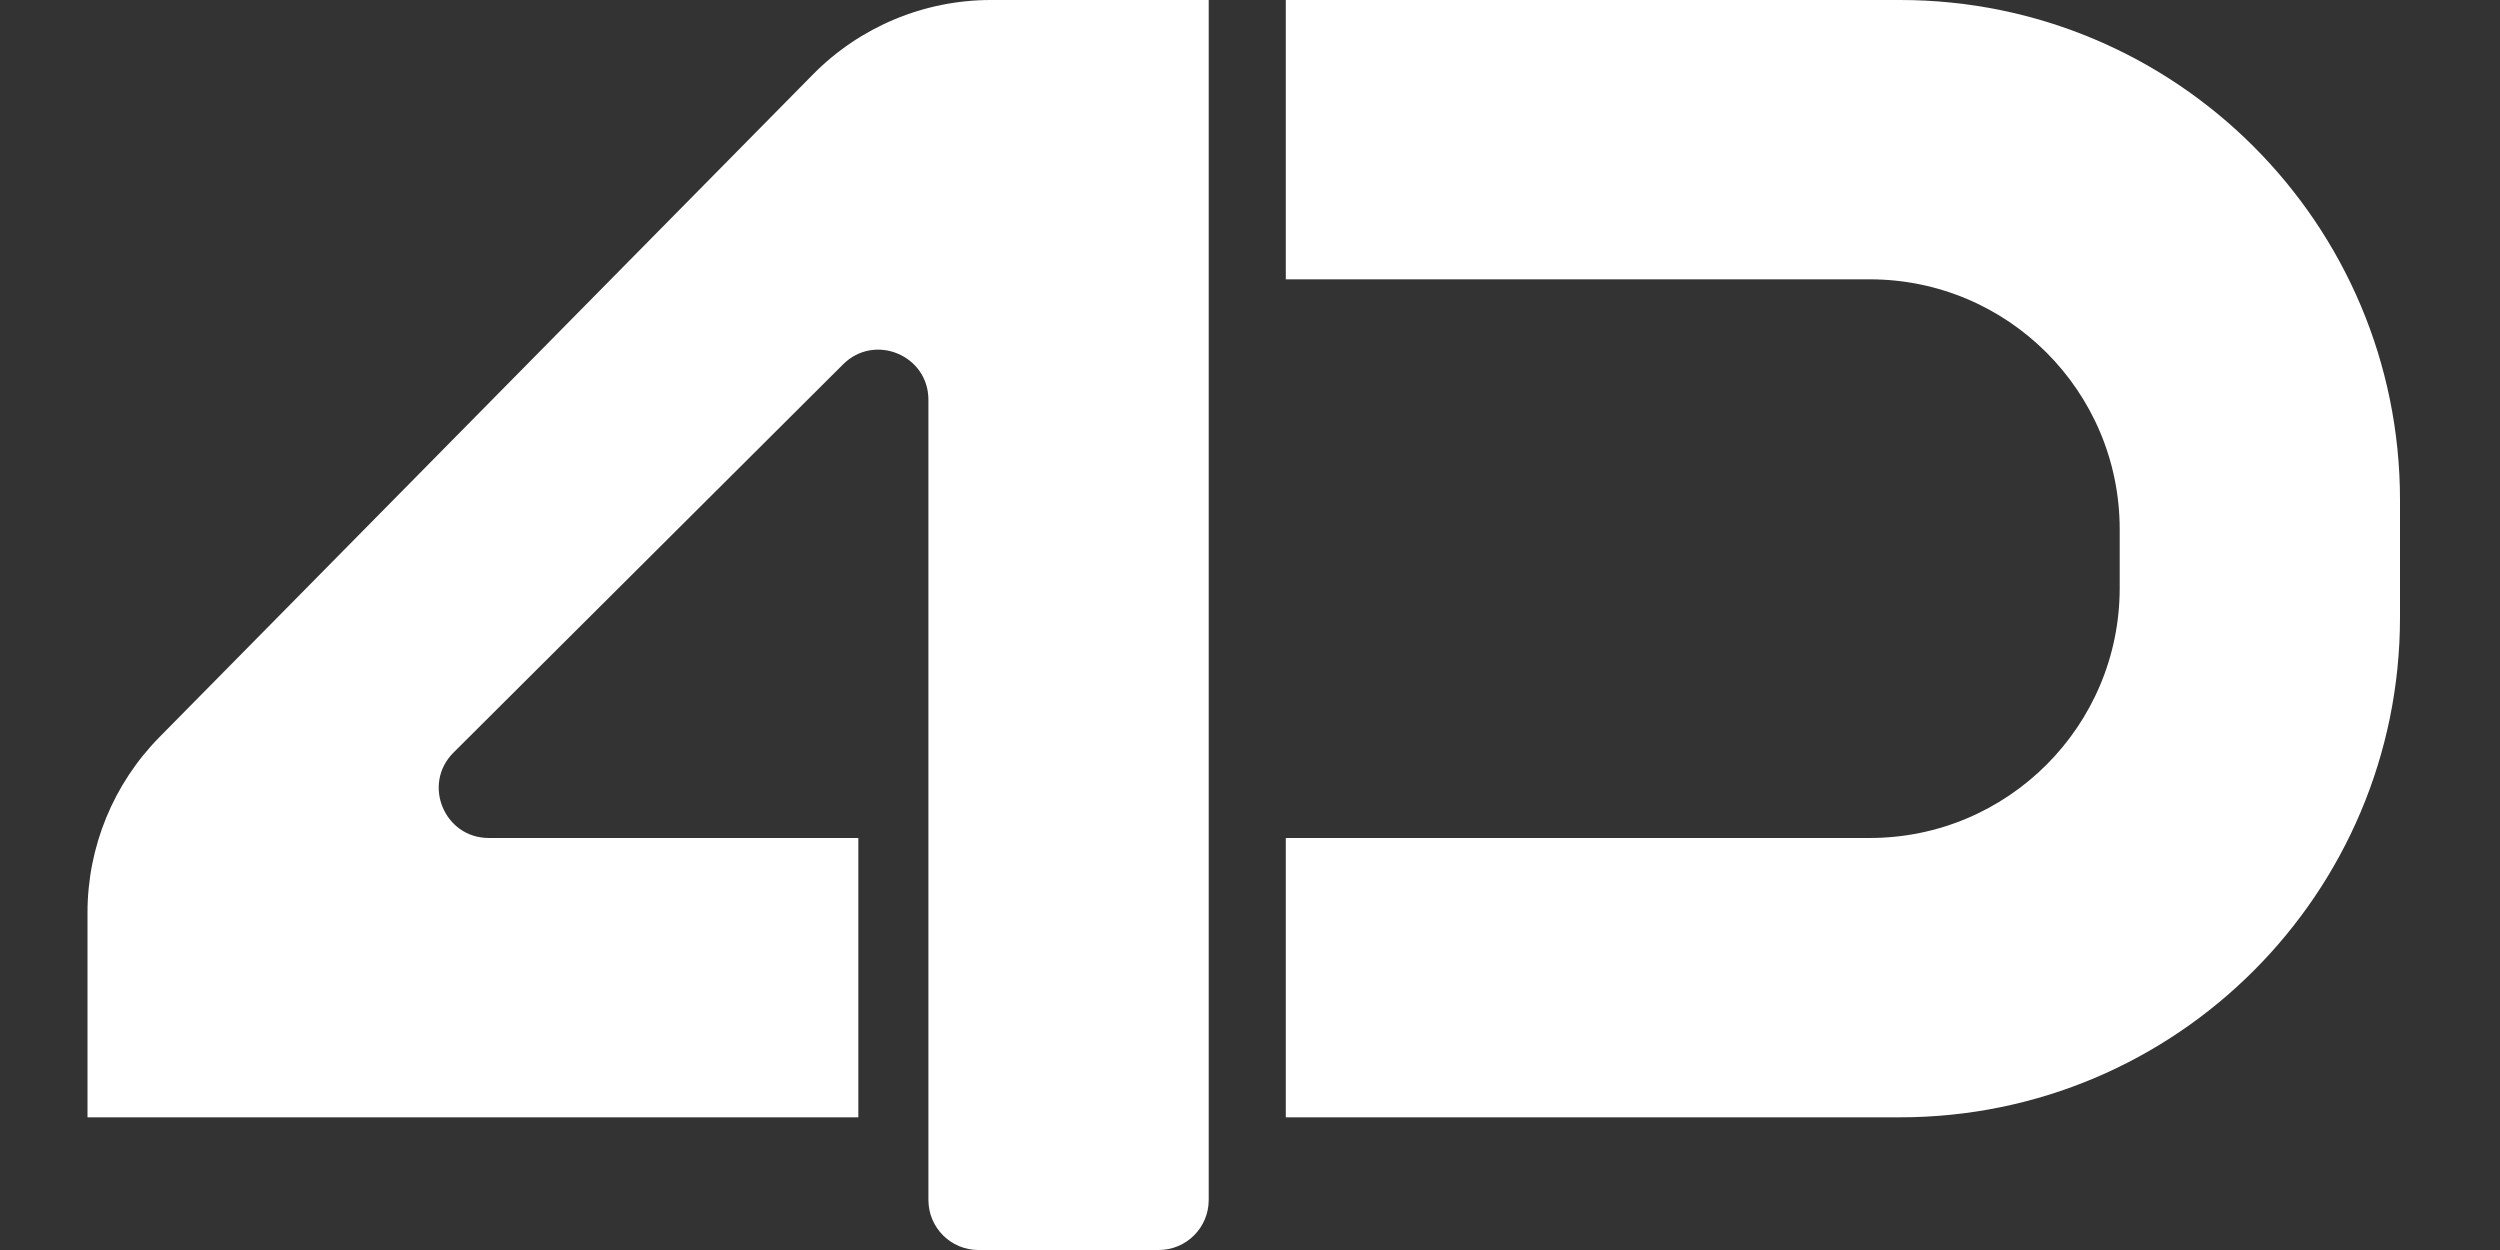 <svg width="200" height="100" viewBox="0 0 200 100" fill="none" xmlns="http://www.w3.org/2000/svg">
<rect x="0" y="0" width="200" height="100" fill="#333333" stroke="none"/>
<path d="M102.864 67.039H149.576C160.621 67.039 169.576 58.085 169.576 47.039V42.346C169.576 31.301 160.621 22.346 149.576 22.346H102.864V0H152C174.091 0 192 17.909 192 40V49.386C192 71.477 174.091 89.385 152 89.385H102.864V67.039Z" fill="white"/>
<path d="M7 89.385V73.007C7 67.751 9.069 62.706 12.76 58.964L65.035 5.957C68.793 2.146 73.922 0 79.275 0H96.697V96C96.697 98.209 94.906 100 92.697 100H78.273C76.064 100 74.273 98.209 74.273 96V31.98C74.273 28.419 69.971 26.633 67.449 29.146L36.281 60.206C33.755 62.724 35.538 67.039 39.105 67.039H68.667V89.385H7Z" fill="white"/>
</svg>
